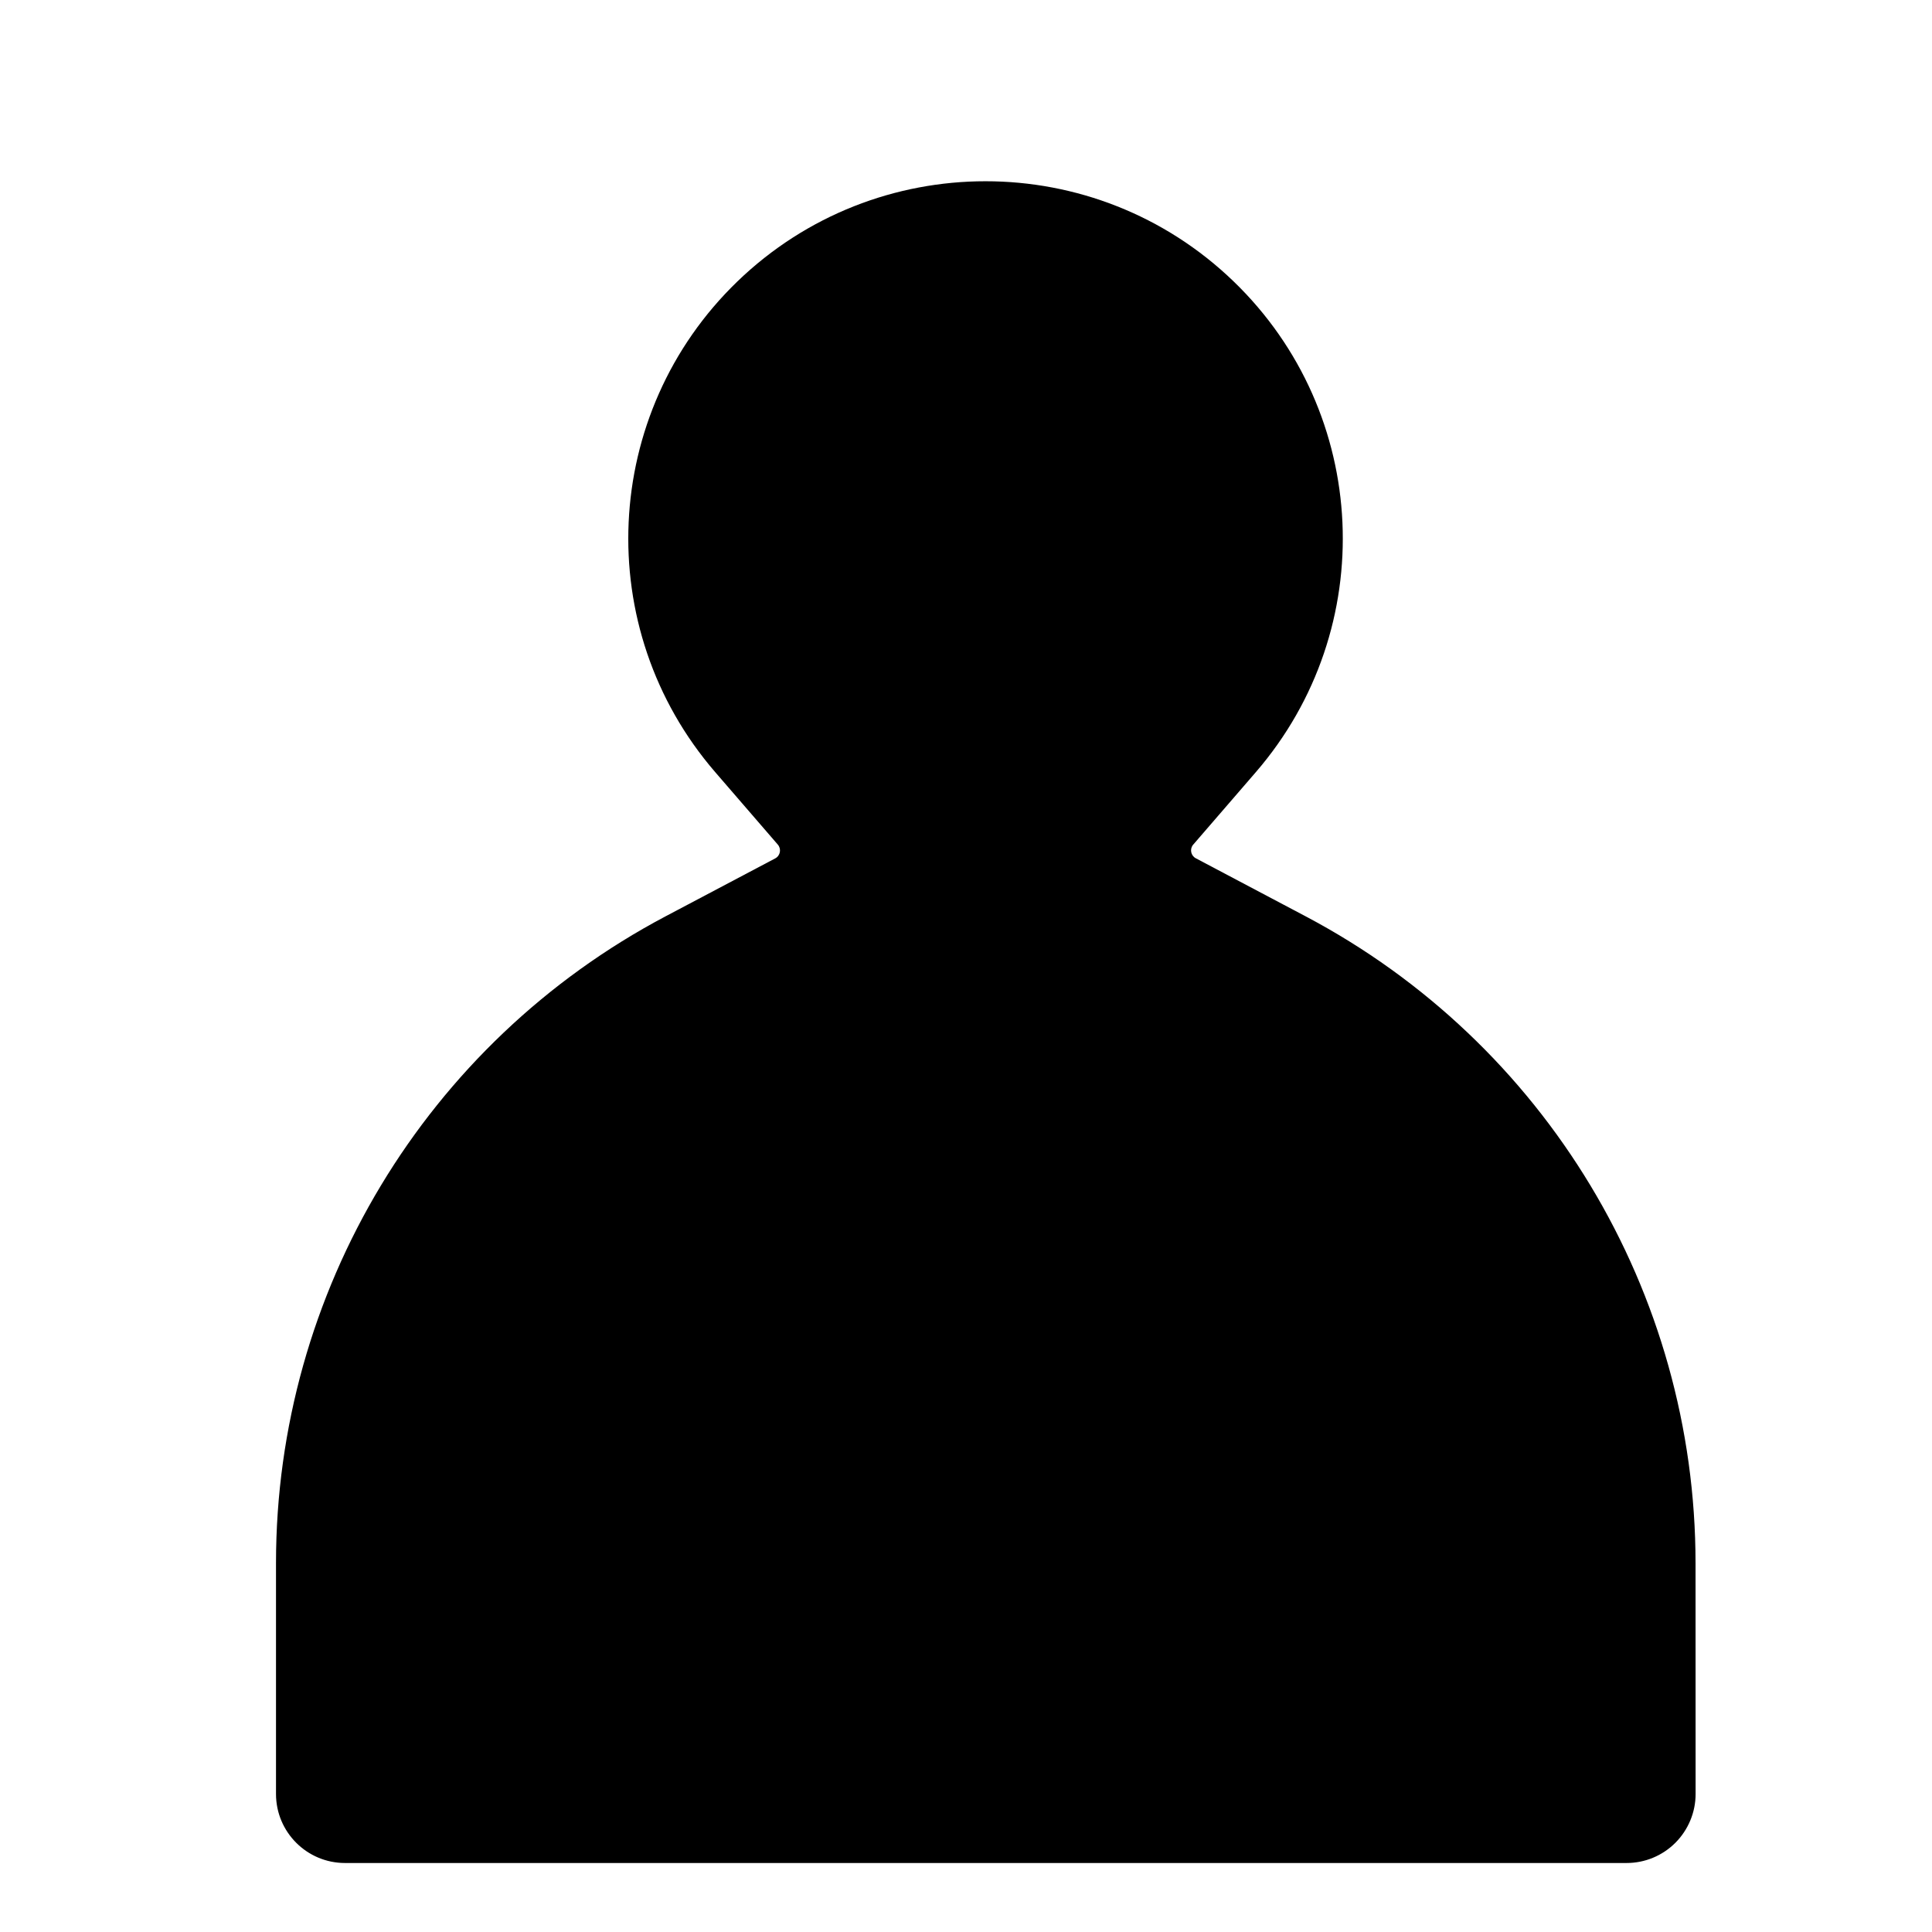 <svg width="28" height="28" viewBox="0 0 28 28" fill="none" xmlns="http://www.w3.org/2000/svg">
<path fill-rule="evenodd" clip-rule="evenodd" d="M17.878 4.078C15.872 2.143 12.694 2.143 10.688 4.078C8.71 5.987 8.568 9.109 10.365 11.19L11.273 12.241C11.327 12.304 11.309 12.401 11.236 12.44L9.646 13.28C6.173 15.116 4 18.723 4 22.652L4 26C4 26.552 4.448 27 5 27H23.574C23.839 27 24.093 26.895 24.281 26.707C24.468 26.519 24.574 26.265 24.574 26L24.573 22.657C24.573 18.725 22.398 15.117 18.922 13.28L17.331 12.439C17.257 12.4 17.239 12.303 17.293 12.241L18.201 11.19C19.998 9.109 19.857 5.987 17.878 4.078Z" fill="black"/>
</svg>
